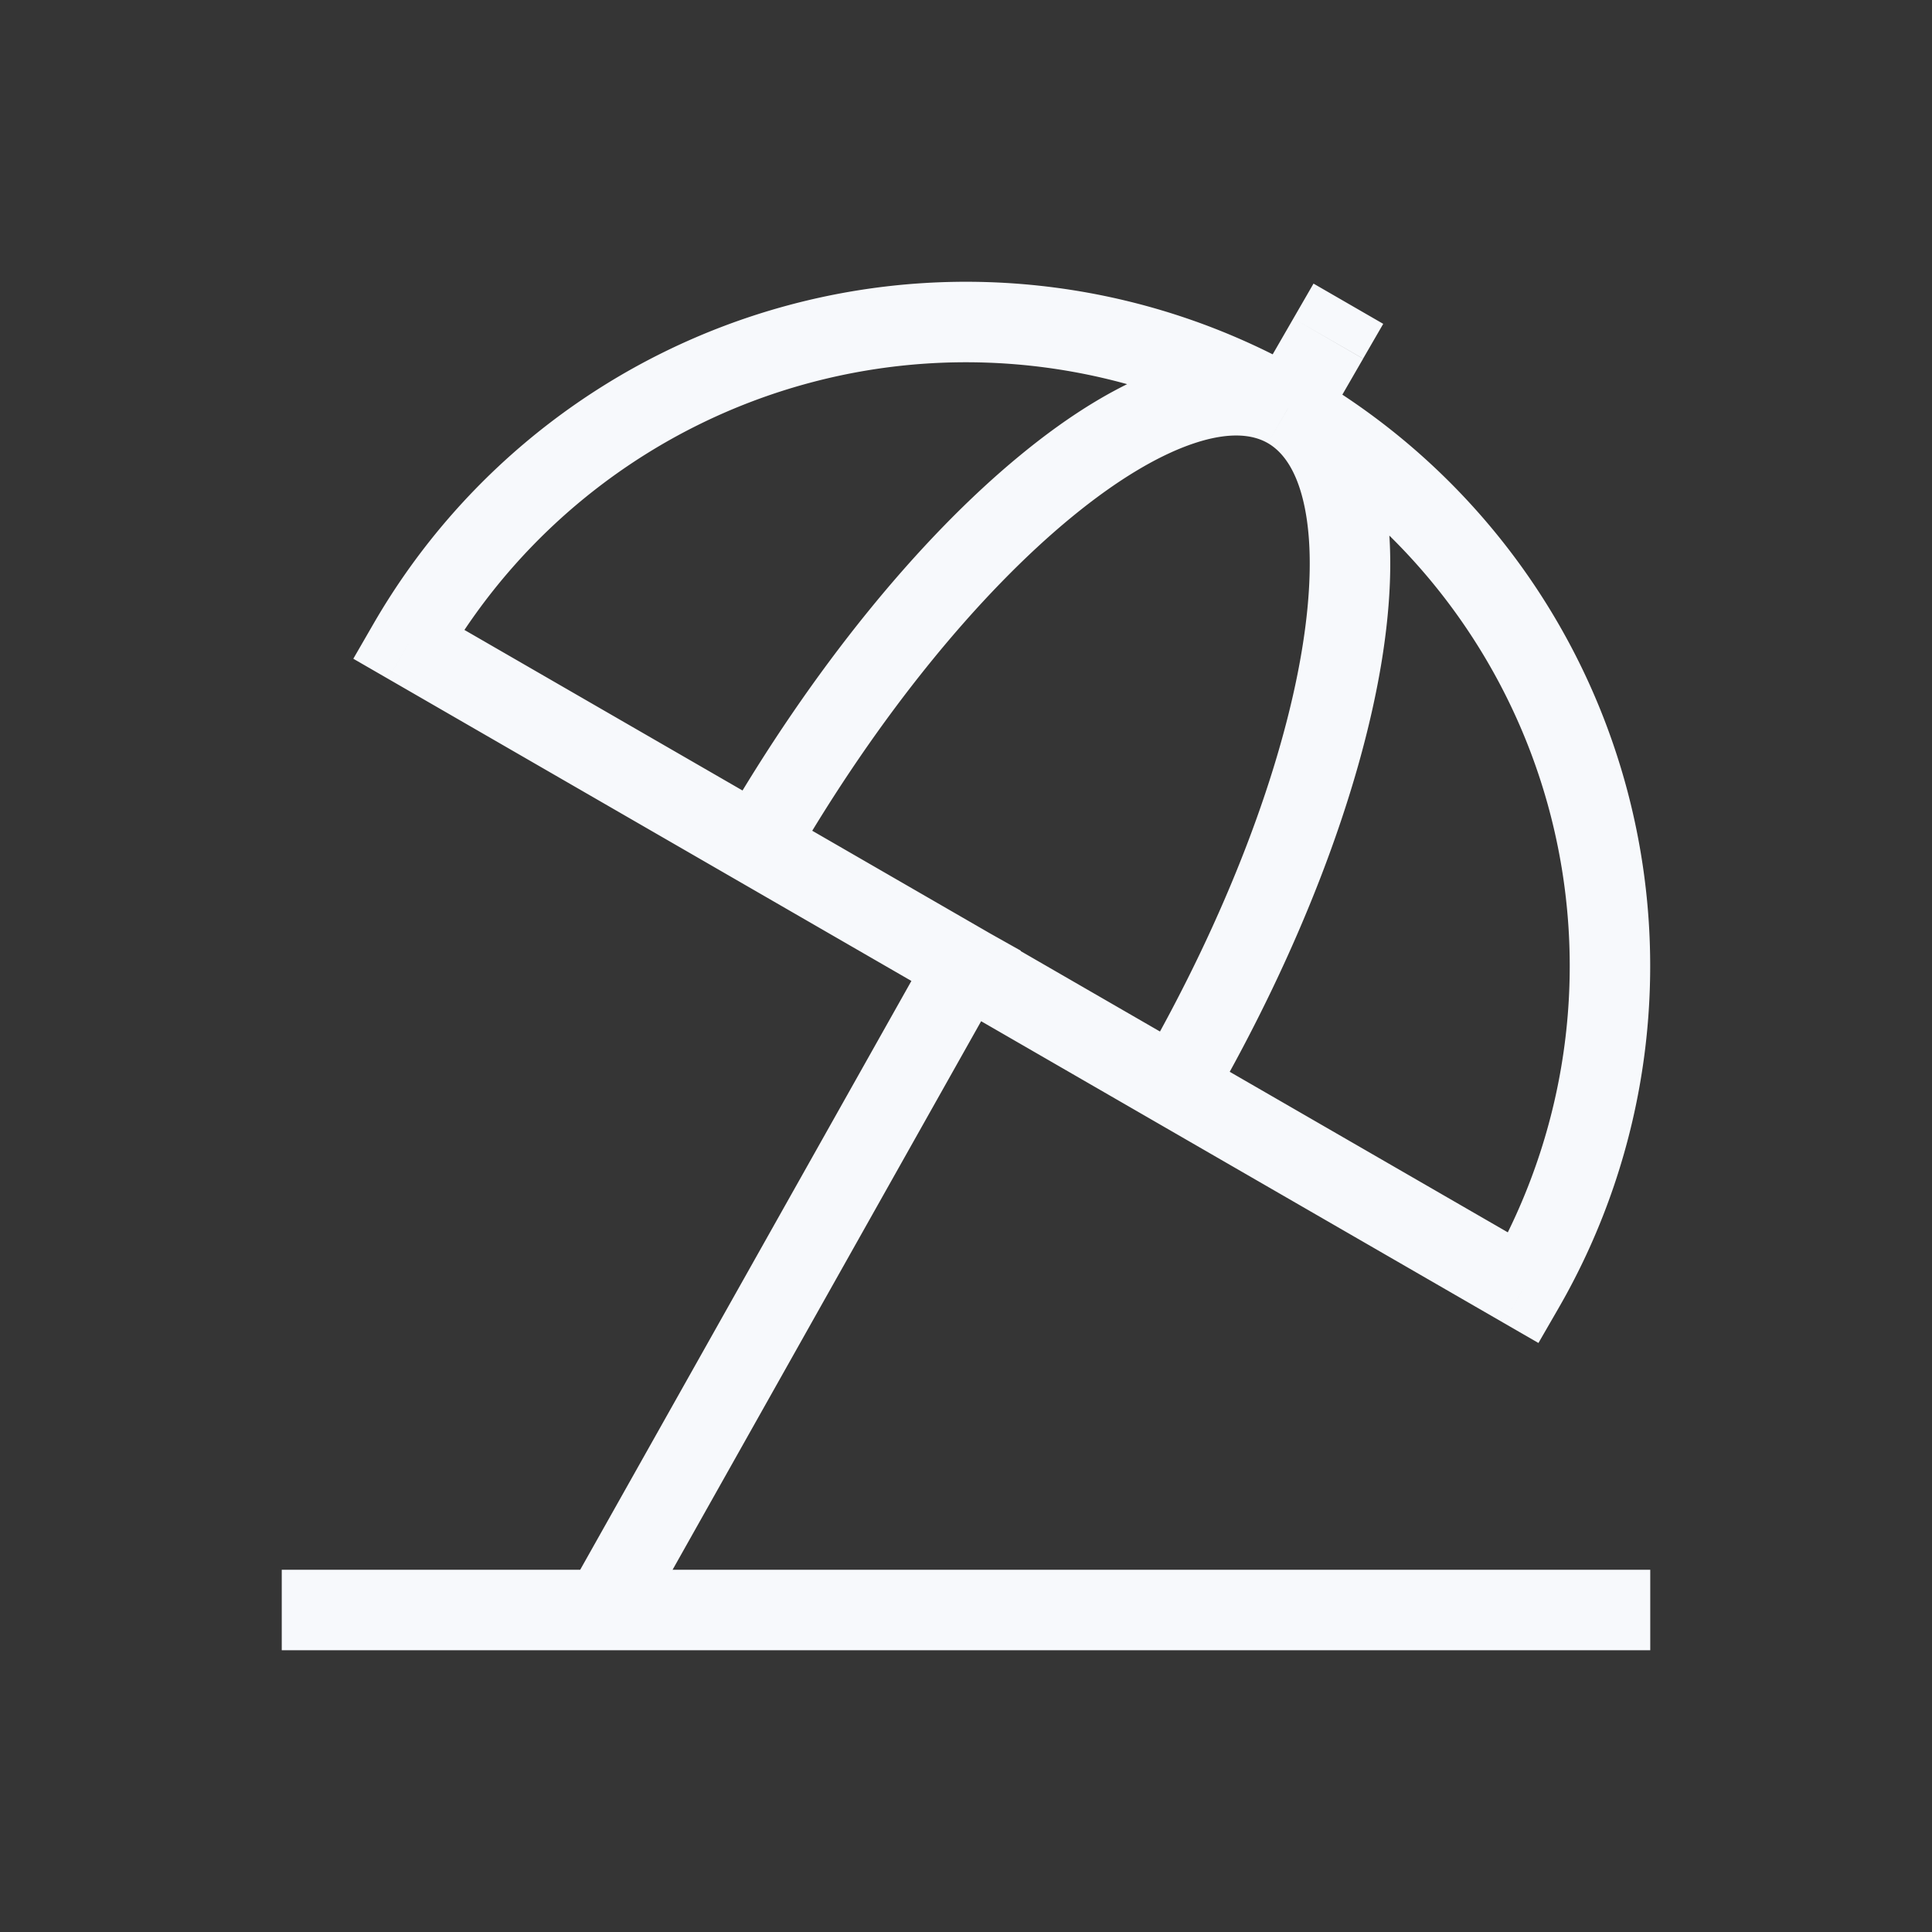 <svg xmlns="http://www.w3.org/2000/svg" width="24" height="24" fill="none"><rect width="100%" height="100%" fill="#333333" stroke="none"/><path fill="#fff" fill-opacity=".01" d="M24 0v24H0V0z"/><path fill="#F7F9FC" d="M4 19.5h-.5v1H4zm16 1h.5v-1H20zM18.928 16l-.25.433.433.25.25-.433zM5.072 8l-.433-.25-.25.433.433.25zm9.526 5.5-.25.433a.5.5 0 0 0 .683-.183zm-5.196-3-.433-.25a.5.5 0 0 0 .183.683zm3.034 1.745.245-.435-.872-.49-.245.435zm4.497-7.79.25-.432-.866-.5-.25.433zM4 20.5h16v-1H4zM5.505 8.25A7.5 7.5 0 0 1 15.75 5.505l.5-.866A8.5 8.5 0 0 0 4.639 7.75zM15.75 5.505a7.5 7.5 0 0 1 2.745 10.245l.866.5A8.5 8.5 0 0 0 16.25 4.64zm3.428 10.062-13.856-8-.5.866 13.856 8zM9.835 10.75c1.082-1.875 2.337-3.388 3.474-4.323.57-.469 1.089-.775 1.524-.92.435-.145.727-.112.917-.002l.5-.866c-.527-.304-1.143-.278-1.734-.08-.592.197-1.218.582-1.842 1.096-1.252 1.029-2.578 2.644-3.705 4.595zm5.915-5.245c.19.11.365.346.457.796.092.448.086 1.051-.035 1.779-.241 1.452-.925 3.295-2.007 5.17l.866.5c1.127-1.951 1.862-3.908 2.128-5.506.132-.797.153-1.532.028-2.144-.125-.61-.41-1.157-.937-1.46zm-.902 7.562-5.196-3-.5.866 5.196 3zm-3.284-1.312-4.5 8 .872.49 4.5-8zm4.503-7.799-.5.866.866.5.5-.866z"/></svg>